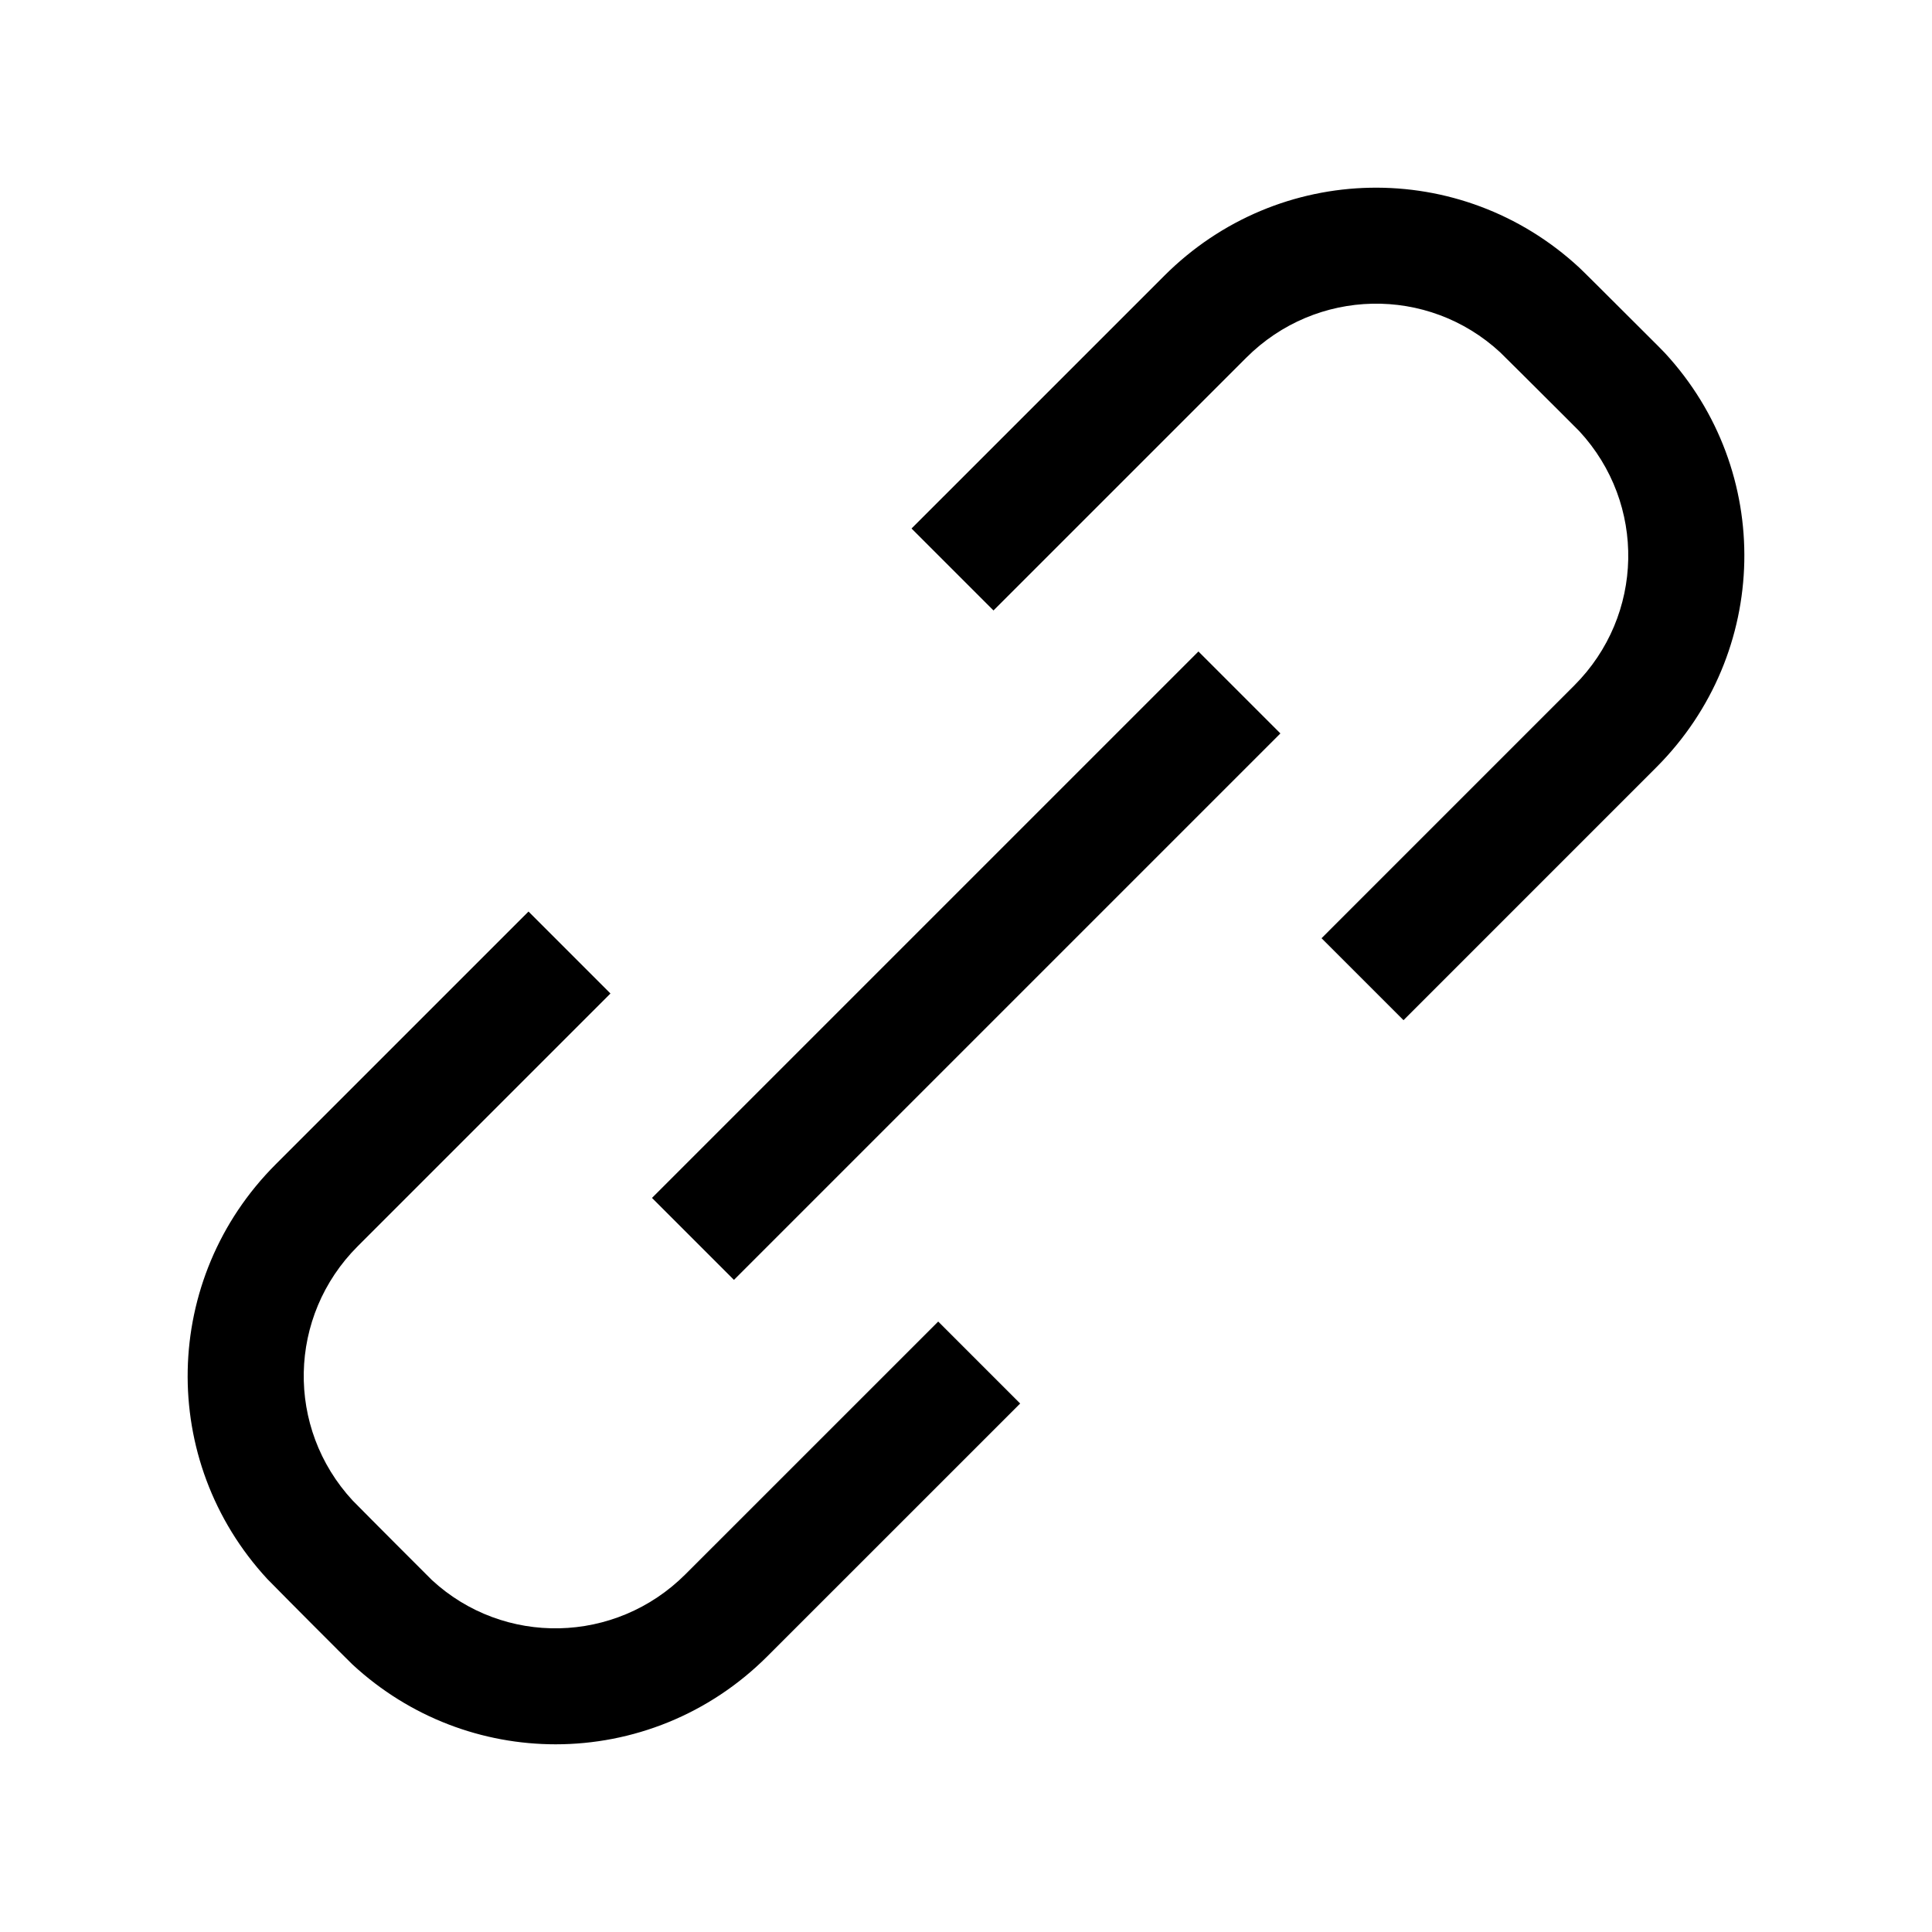 <?xml version="1.0" encoding="utf-8"?>
<!-- Generated by IcoMoon.io -->
<!DOCTYPE svg PUBLIC "-//W3C//DTD SVG 1.1//EN" "http://www.w3.org/Graphics/SVG/1.1/DTD/svg11.dtd">
<svg version="1.1" xmlns="http://www.w3.org/2000/svg" xmlns:xlink="http://www.w3.org/1999/xlink" width="512" height="512" viewBox="0 0 512 512">
<g id="icomoon-ignore">
	<line stroke-width="1" x1="0" y1="656" x2="672" y2="656" stroke="#449FDB" opacity="0.3"></line>
</g>
	<path d="M181.653 417.193c-18.544 18.544-48.143 19.139-67.2 1.531-0.763-0.738-5.391-5.381-8.264-8.264l-2.345-2.35c-0.579-0.579-9.431-9.457-10.398-10.466-17.782-19.241-17.188-48.839 1.352-67.379l66.98-66.974-21.719-21.724-66.985 66.98c-30.254 30.249-31.216 78.546-2.217 109.921 0.594 0.645 10.629 10.731 11.31 11.413l2.268 2.274c3.2 3.21 8.453 8.464 8.981 8.96 15.283 14.126 34.57 21.146 53.832 21.146 20.311 0 40.596-7.808 56.126-23.342l66.98-66.969-21.719-21.724-66.98 66.969z" fill="#000000"></path>
	<path d="M194.504 339.183l-21.722-21.722 144.814-144.814 21.722 21.722-144.814 144.814z" fill="#000000"></path>
	<path d="M430.873 83.18l-1.050-1.044c-3.128-3.129-10.512-10.501-11.331-11.243-31.401-29.035-79.698-28.068-109.947 2.192l-66.98 66.974 21.719 21.719 66.985-66.98c18.545-18.55 48.133-19.139 67.292-1.428 1.193 1.142 9.969 9.912 10.547 10.481l1.096 1.096c2.488 2.478 8.505 8.463 9.344 9.334 17.787 19.236 17.193 48.83-1.346 67.369l-66.98 66.99 21.724 21.719 66.975-66.985c30.254-30.254 31.212-78.551 2.274-109.85-0.409-0.445-0.732-0.799-10.322-10.343z" fill="#000000"></path>
</svg>
